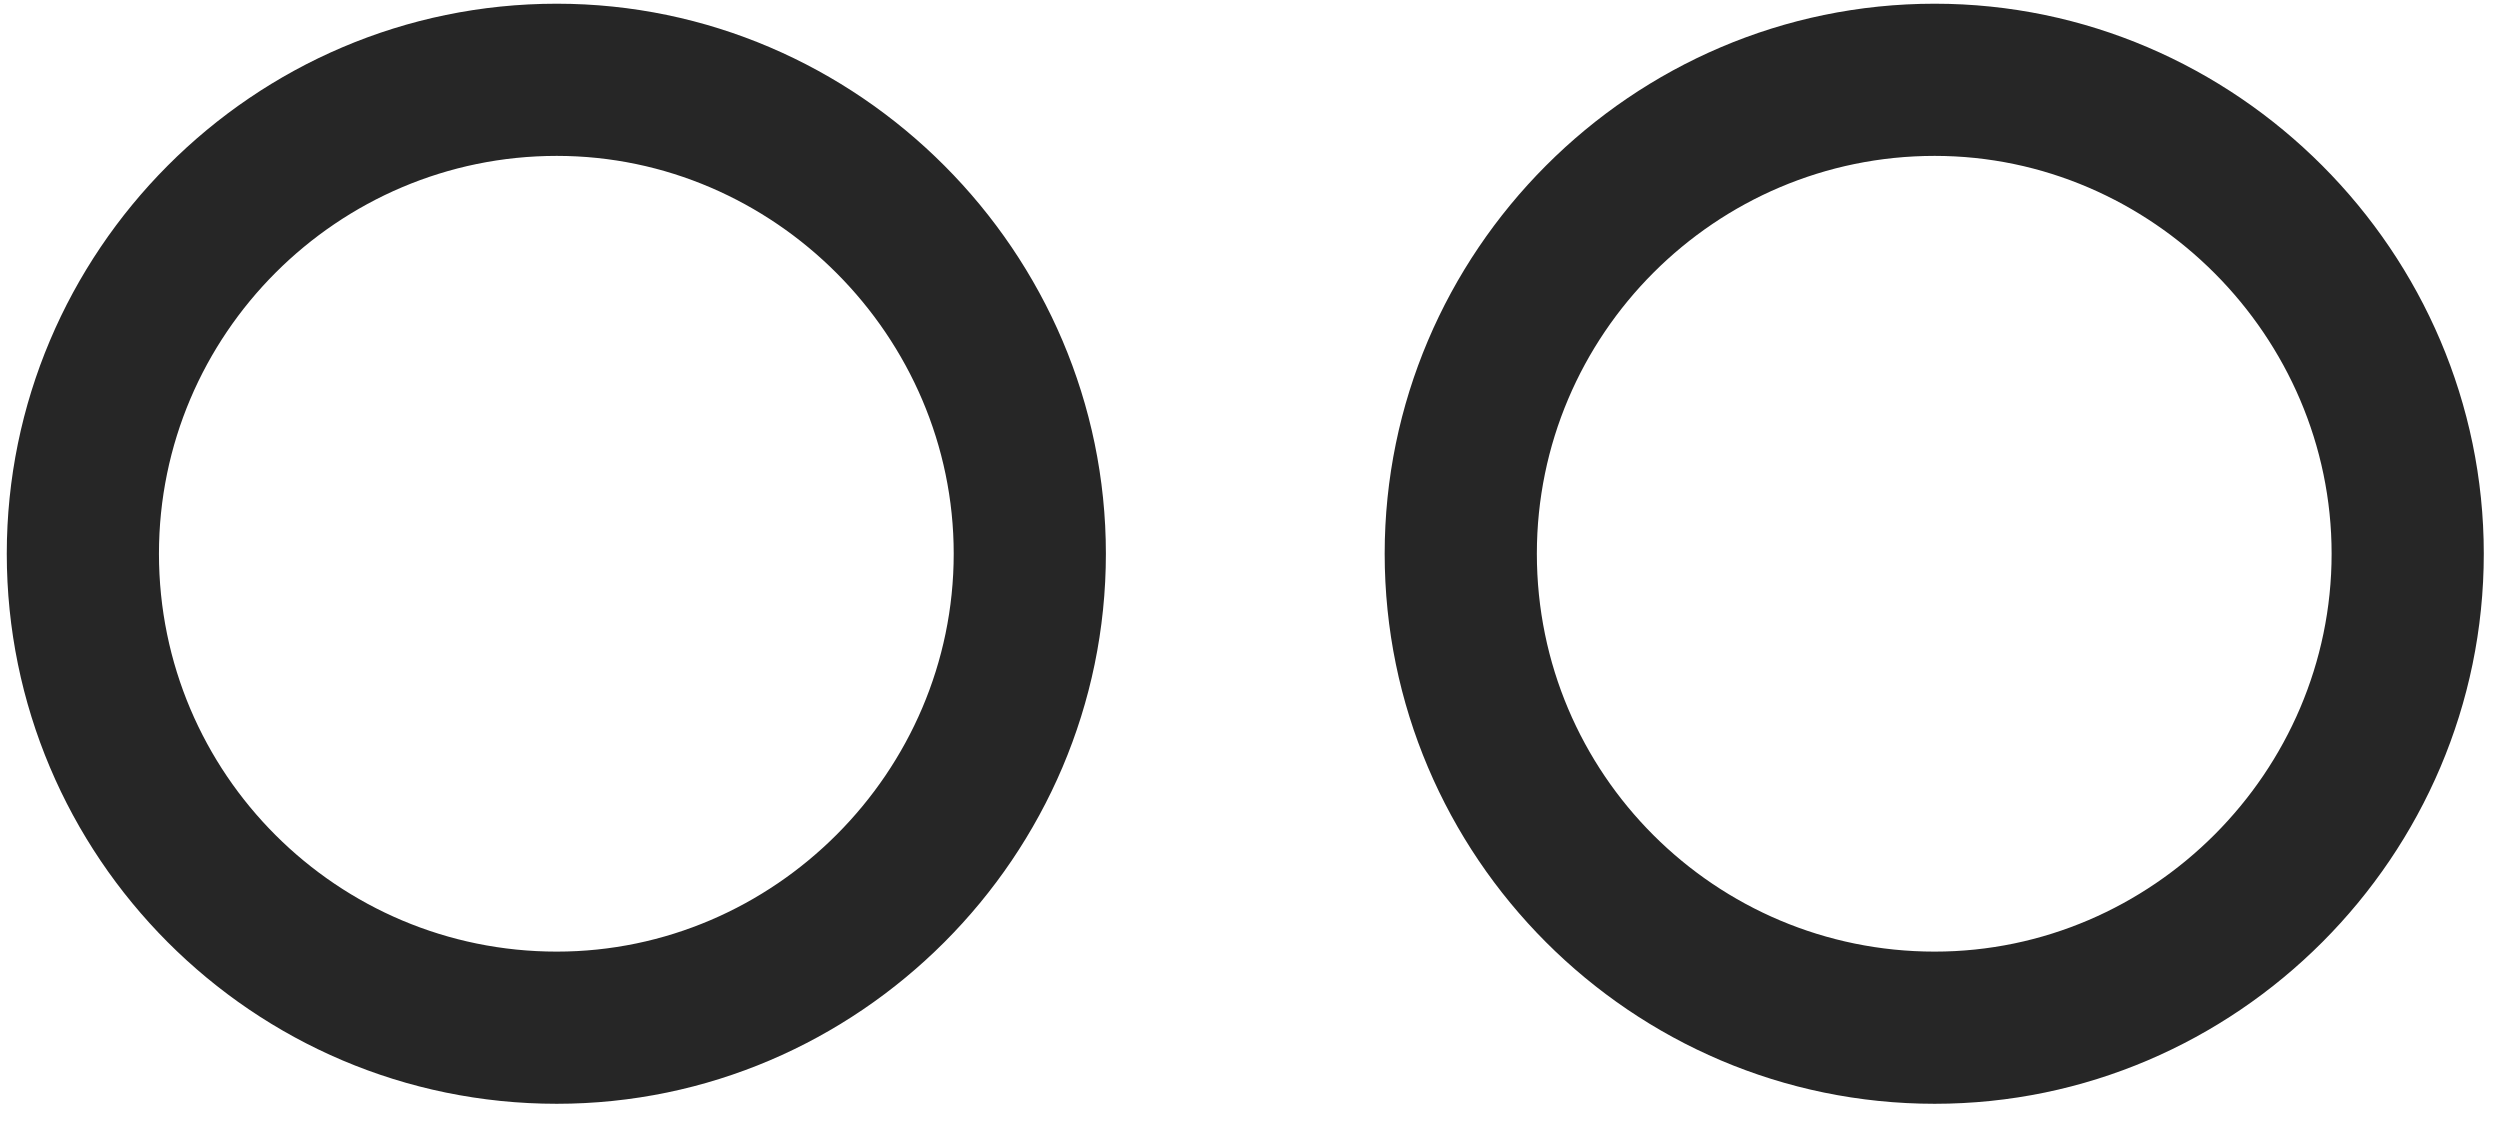 <svg width="31" height="14" viewBox="0 0 31 14" fill="none" xmlns="http://www.w3.org/2000/svg">
<g clip-path="url(#clip0_2207_6113)">
<path d="M23.99 13.687C27.729 13.687 30.799 10.616 30.799 6.866C30.799 3.128 27.729 0.046 23.99 0.046C20.229 0.046 17.17 3.128 17.17 6.866C17.17 10.616 20.229 13.687 23.99 13.687ZM23.99 11.8C21.271 11.8 19.057 9.597 19.057 6.866C19.057 4.148 21.271 1.933 23.99 1.933C26.686 1.933 28.912 4.171 28.912 6.866C28.912 9.573 26.686 11.8 23.99 11.8Z" fill="black" fill-opacity="0.85"/>
<path d="M6.904 13.687C10.643 13.687 13.713 10.616 13.713 6.866C13.713 3.128 10.643 0.046 6.904 0.046C3.131 0.046 0.084 3.128 0.084 6.866C0.084 10.616 3.131 13.687 6.904 13.687ZM6.904 11.8C4.186 11.8 1.971 9.597 1.971 6.866C1.971 4.148 4.186 1.933 6.904 1.933C9.6 1.933 11.826 4.171 11.826 6.866C11.826 9.573 9.6 11.8 6.904 11.8Z" fill="black" fill-opacity="0.85"/>
</g>
<defs>
<clipPath id="clip0_2207_6113">
<rect width="30.715" height="13.652" fill="white" transform="translate(0.084 0.046)"/>
</clipPath>
</defs>
</svg>
